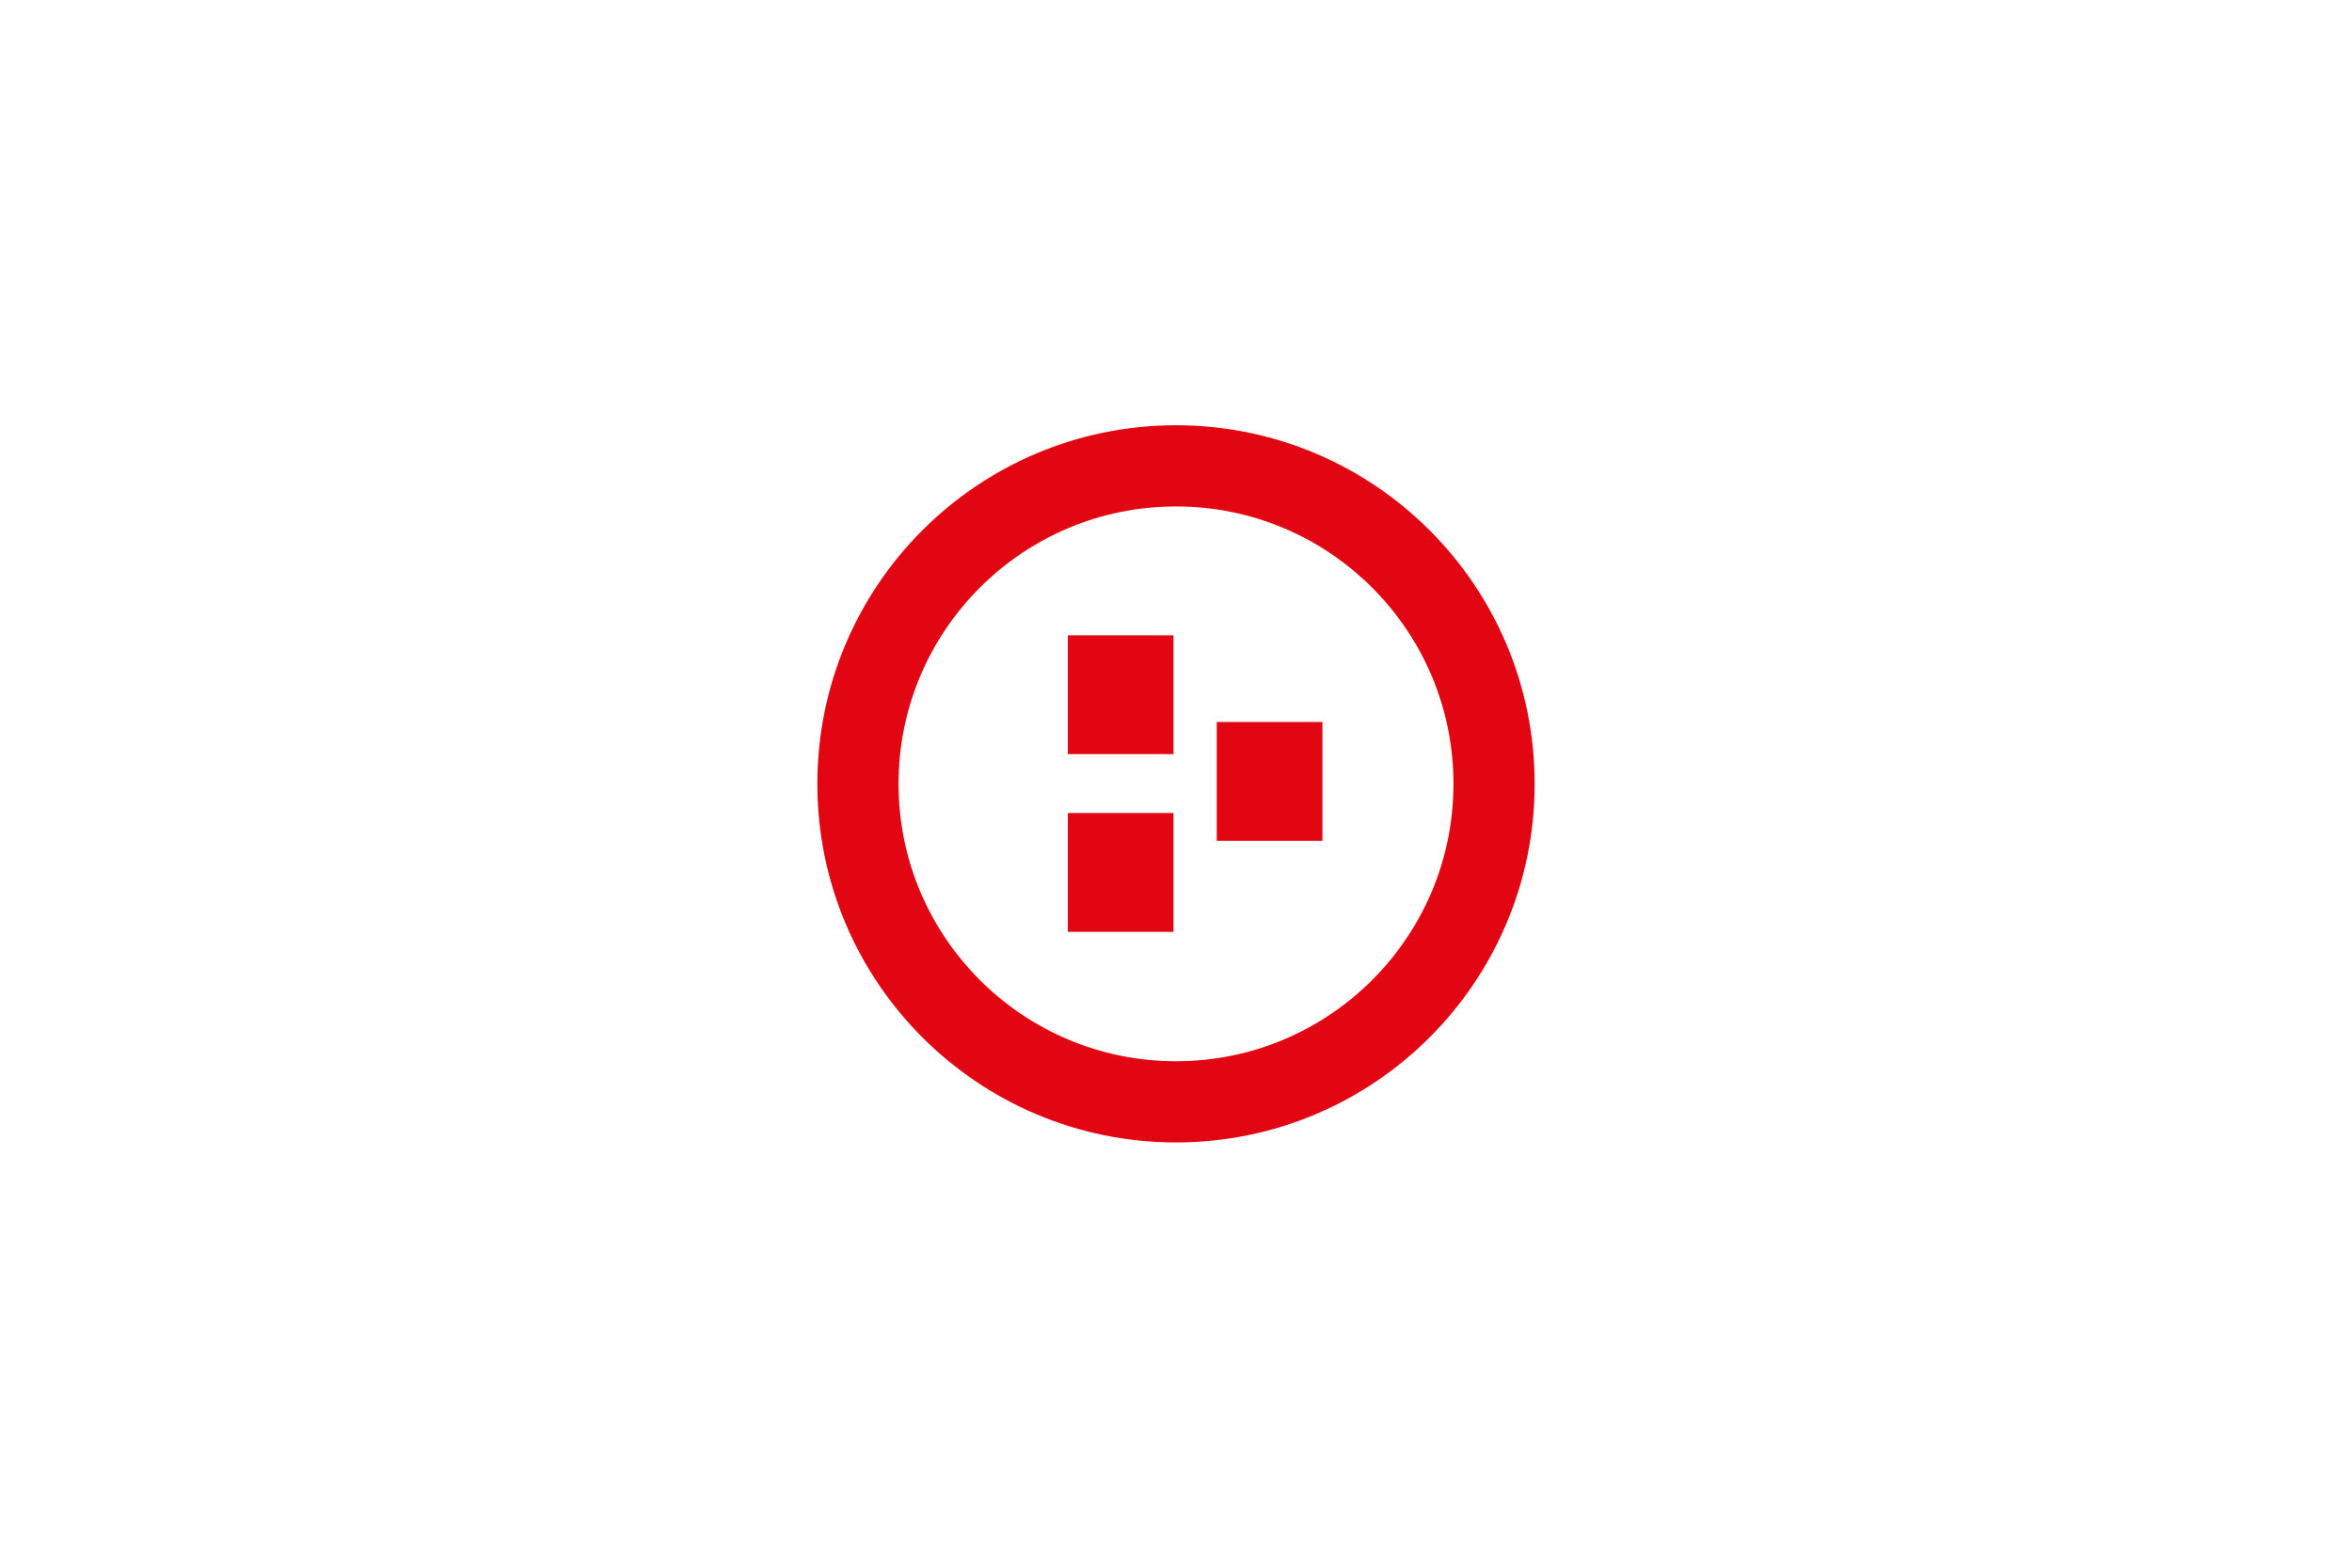 <?xml version="1.0" encoding="utf-8"?>
<!-- Generator: Adobe Illustrator 15.0.0, SVG Export Plug-In . SVG Version: 6.00 Build 0)  -->
<!DOCTYPE svg PUBLIC "-//W3C//DTD SVG 1.1//EN" "http://www.w3.org/Graphics/SVG/1.1/DTD/svg11.dtd">
<svg version="1.1" id="Calque_1" xmlns="http://www.w3.org/2000/svg" xmlns:xlink="http://www.w3.org/1999/xlink" x="0px" y="0px"
	 width="1200px" height="800px" viewBox="0 0 1200 800" enable-background="new 0 0 1200 800" xml:space="preserve">
<path fill="none" stroke="#E20613" stroke-width="41.434" d="M762.276,400.001c0,89.62-72.65,162.271-162.273,162.271
	c-89.617,0-162.277-72.65-162.277-162.271c0-89.622,72.658-162.273,162.277-162.273
	C689.625,237.726,762.276,310.379,762.276,400.001z"/>
<g>
	<g>
		<path fill="#E20613" d="M544.808,475.51v-60.618h53.916v60.618H544.808z"/>
	</g>
	<g>
		<path fill="#E20613" d="M620.781,429.052v-60.62h53.92v60.62H620.781z"/>
	</g>
	<g>
		<path fill="#E20613" d="M544.808,384.83v-60.62h53.916v60.62H544.808z"/>
	</g>
</g>
</svg>
